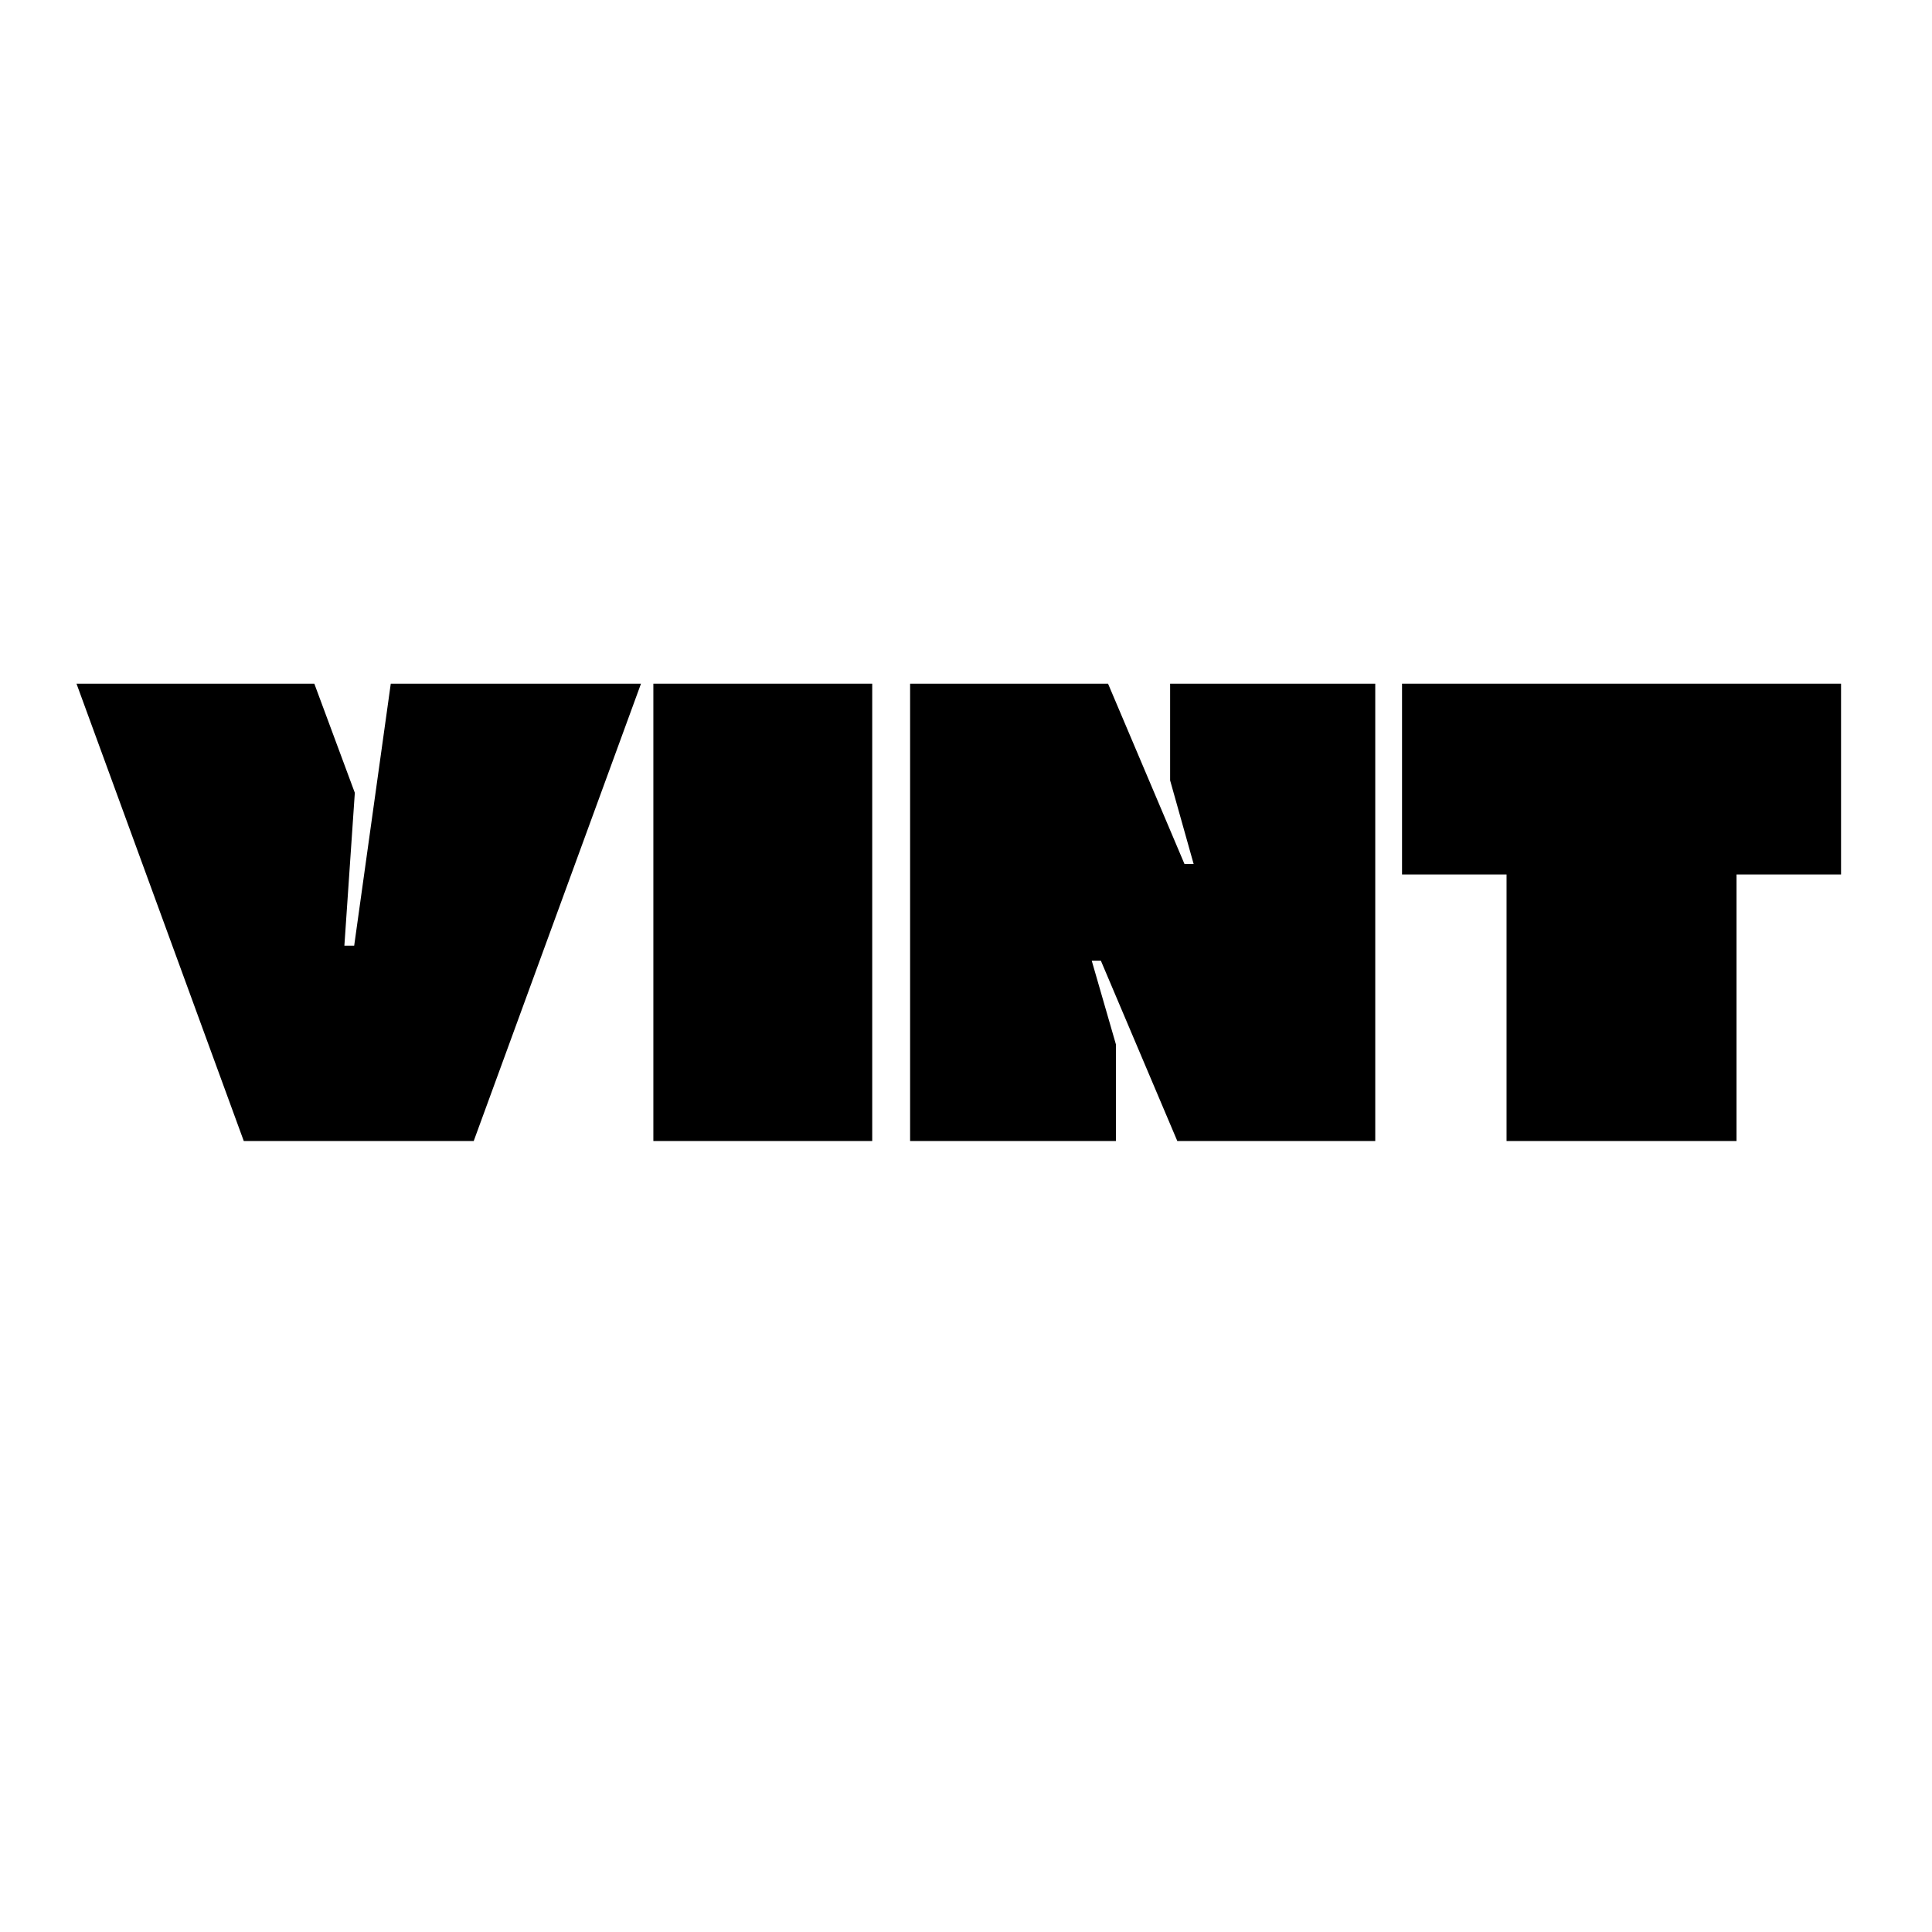 <svg xmlns="http://www.w3.org/2000/svg" xmlns:xlink="http://www.w3.org/1999/xlink" width="300" zoomAndPan="magnify" viewBox="0 0 375 375" height="300" preserveAspectRatio="xMidYMid meet" version="1.0"><defs><g/></defs><g fill="rgb(0%, 0%, 0%)" fill-opacity="1"><g transform="translate(16.121, 221.47)"><g><path d="M 31.195 0 L 75.828 0 L 108.293 -88.762 L 59.727 -88.762 L 52.625 -37.914 L 50.723 -37.914 L 52.75 -67.586 L 44.891 -88.762 L -1.27 -88.762 Z M 31.195 0 "/></g></g></g><g fill="rgb(0%, 0%, 0%)" fill-opacity="1"><g transform="translate(123.142, 221.47)"><g><path d="M 3.676 0 L 46.156 0 L 46.156 -88.762 L 3.676 -88.762 Z M 3.676 0 "/></g></g></g><g fill="rgb(0%, 0%, 0%)" fill-opacity="1"><g transform="translate(172.975, 221.47)"><g><path d="M 3.676 0 L 43.621 0 L 43.621 -18.766 L 38.93 -35 L 40.703 -35 L 55.539 0 L 93.961 0 L 93.961 -88.762 L 54.145 -88.762 L 54.145 -69.996 L 58.711 -53.766 L 56.934 -53.766 L 42.098 -88.762 L 3.676 -88.762 Z M 3.676 0 "/></g></g></g><g fill="rgb(0%, 0%, 0%)" fill-opacity="1"><g transform="translate(270.612, 221.47)"><g><path d="M 21.809 0 L 66.445 0 L 66.445 -51.734 L 86.734 -51.734 L 86.734 -88.762 L 1.523 -88.762 L 1.523 -51.734 L 21.809 -51.734 Z M 21.809 0 "/></g></g></g></svg>
